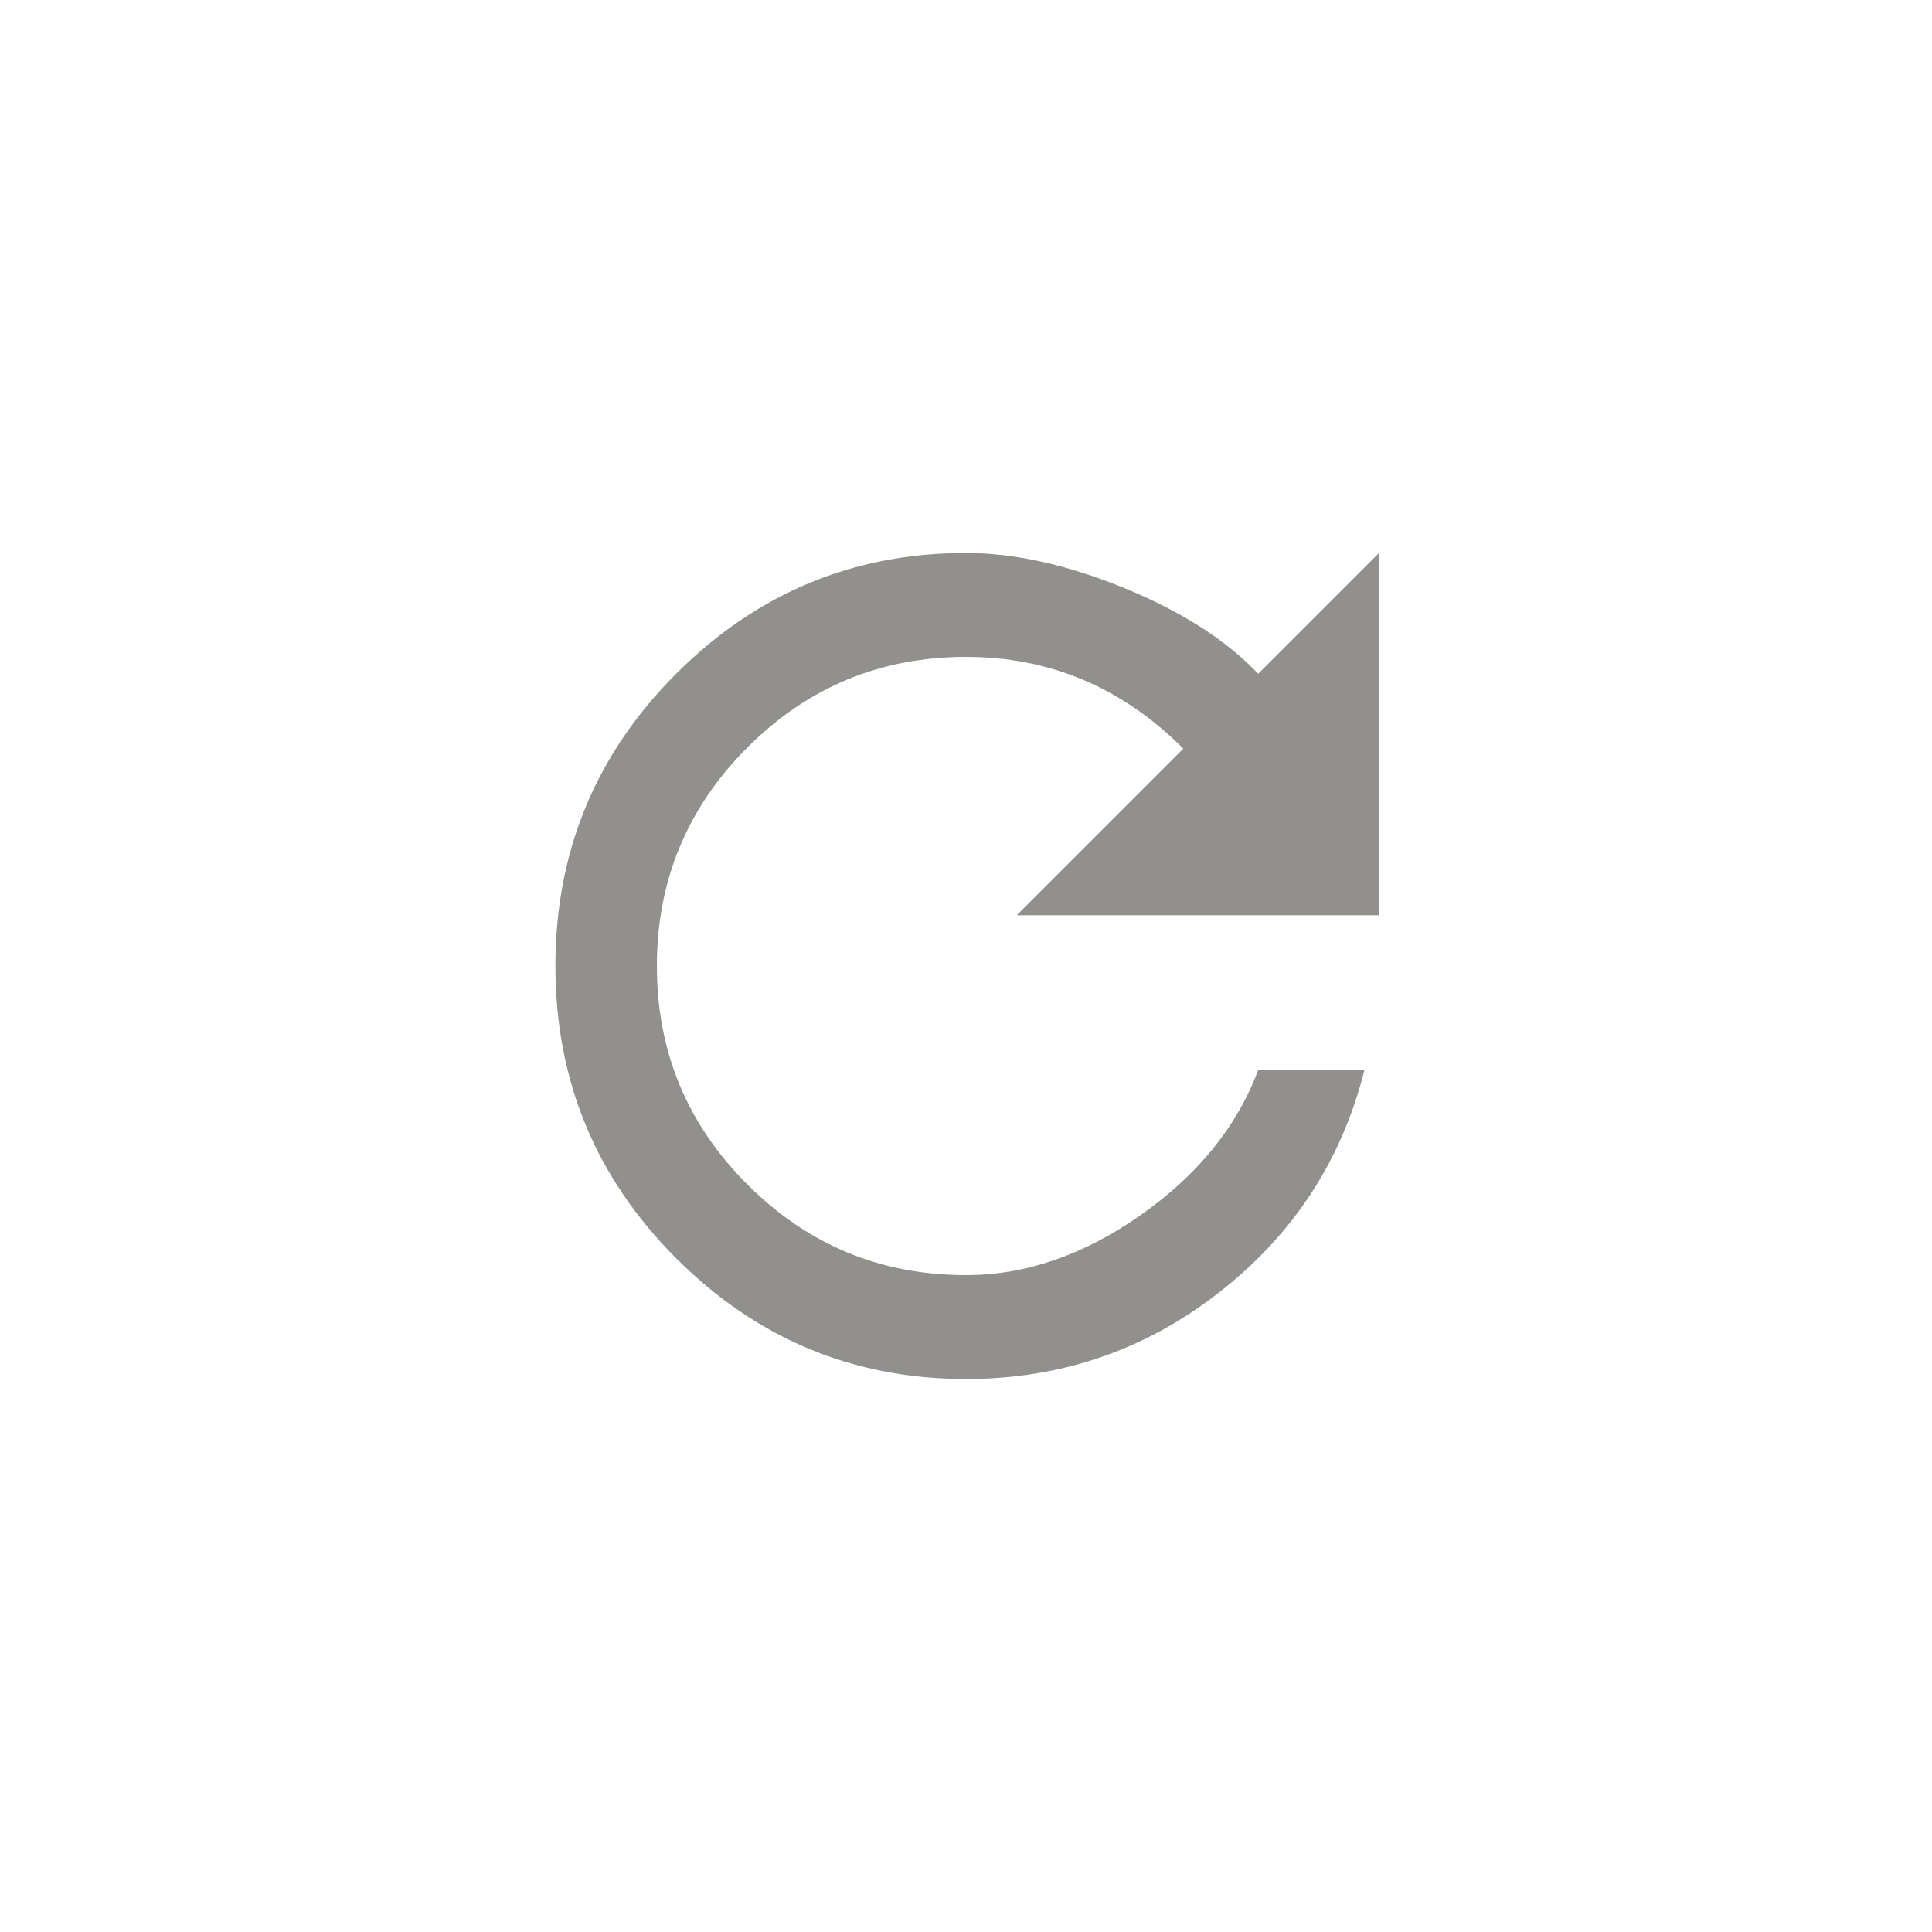 <!-- Generated by IcoMoon.io -->
<svg version="1.1" xmlns="http://www.w3.org/2000/svg" width="40" height="40" viewBox="0 0 40 40">
<title>mt-refresh</title>
<path fill="#91908d" d="M26.051 13.949l2.5-2.5v7.5h-7.5l3.449-3.449q-1.9-1.9-4.5-1.9-2.651 0-4.525 1.875t-1.875 4.525 1.875 4.525 4.525 1.875q1.851 0 3.625-1.249t2.425-3h2.2q-0.7 2.8-3 4.6t-5.251 1.8q-3.5 0-6-2.5t-2.5-6.051 2.5-6.051 6-2.5q1.5 0 3.275 0.725t2.775 1.775z"></path>
</svg>

